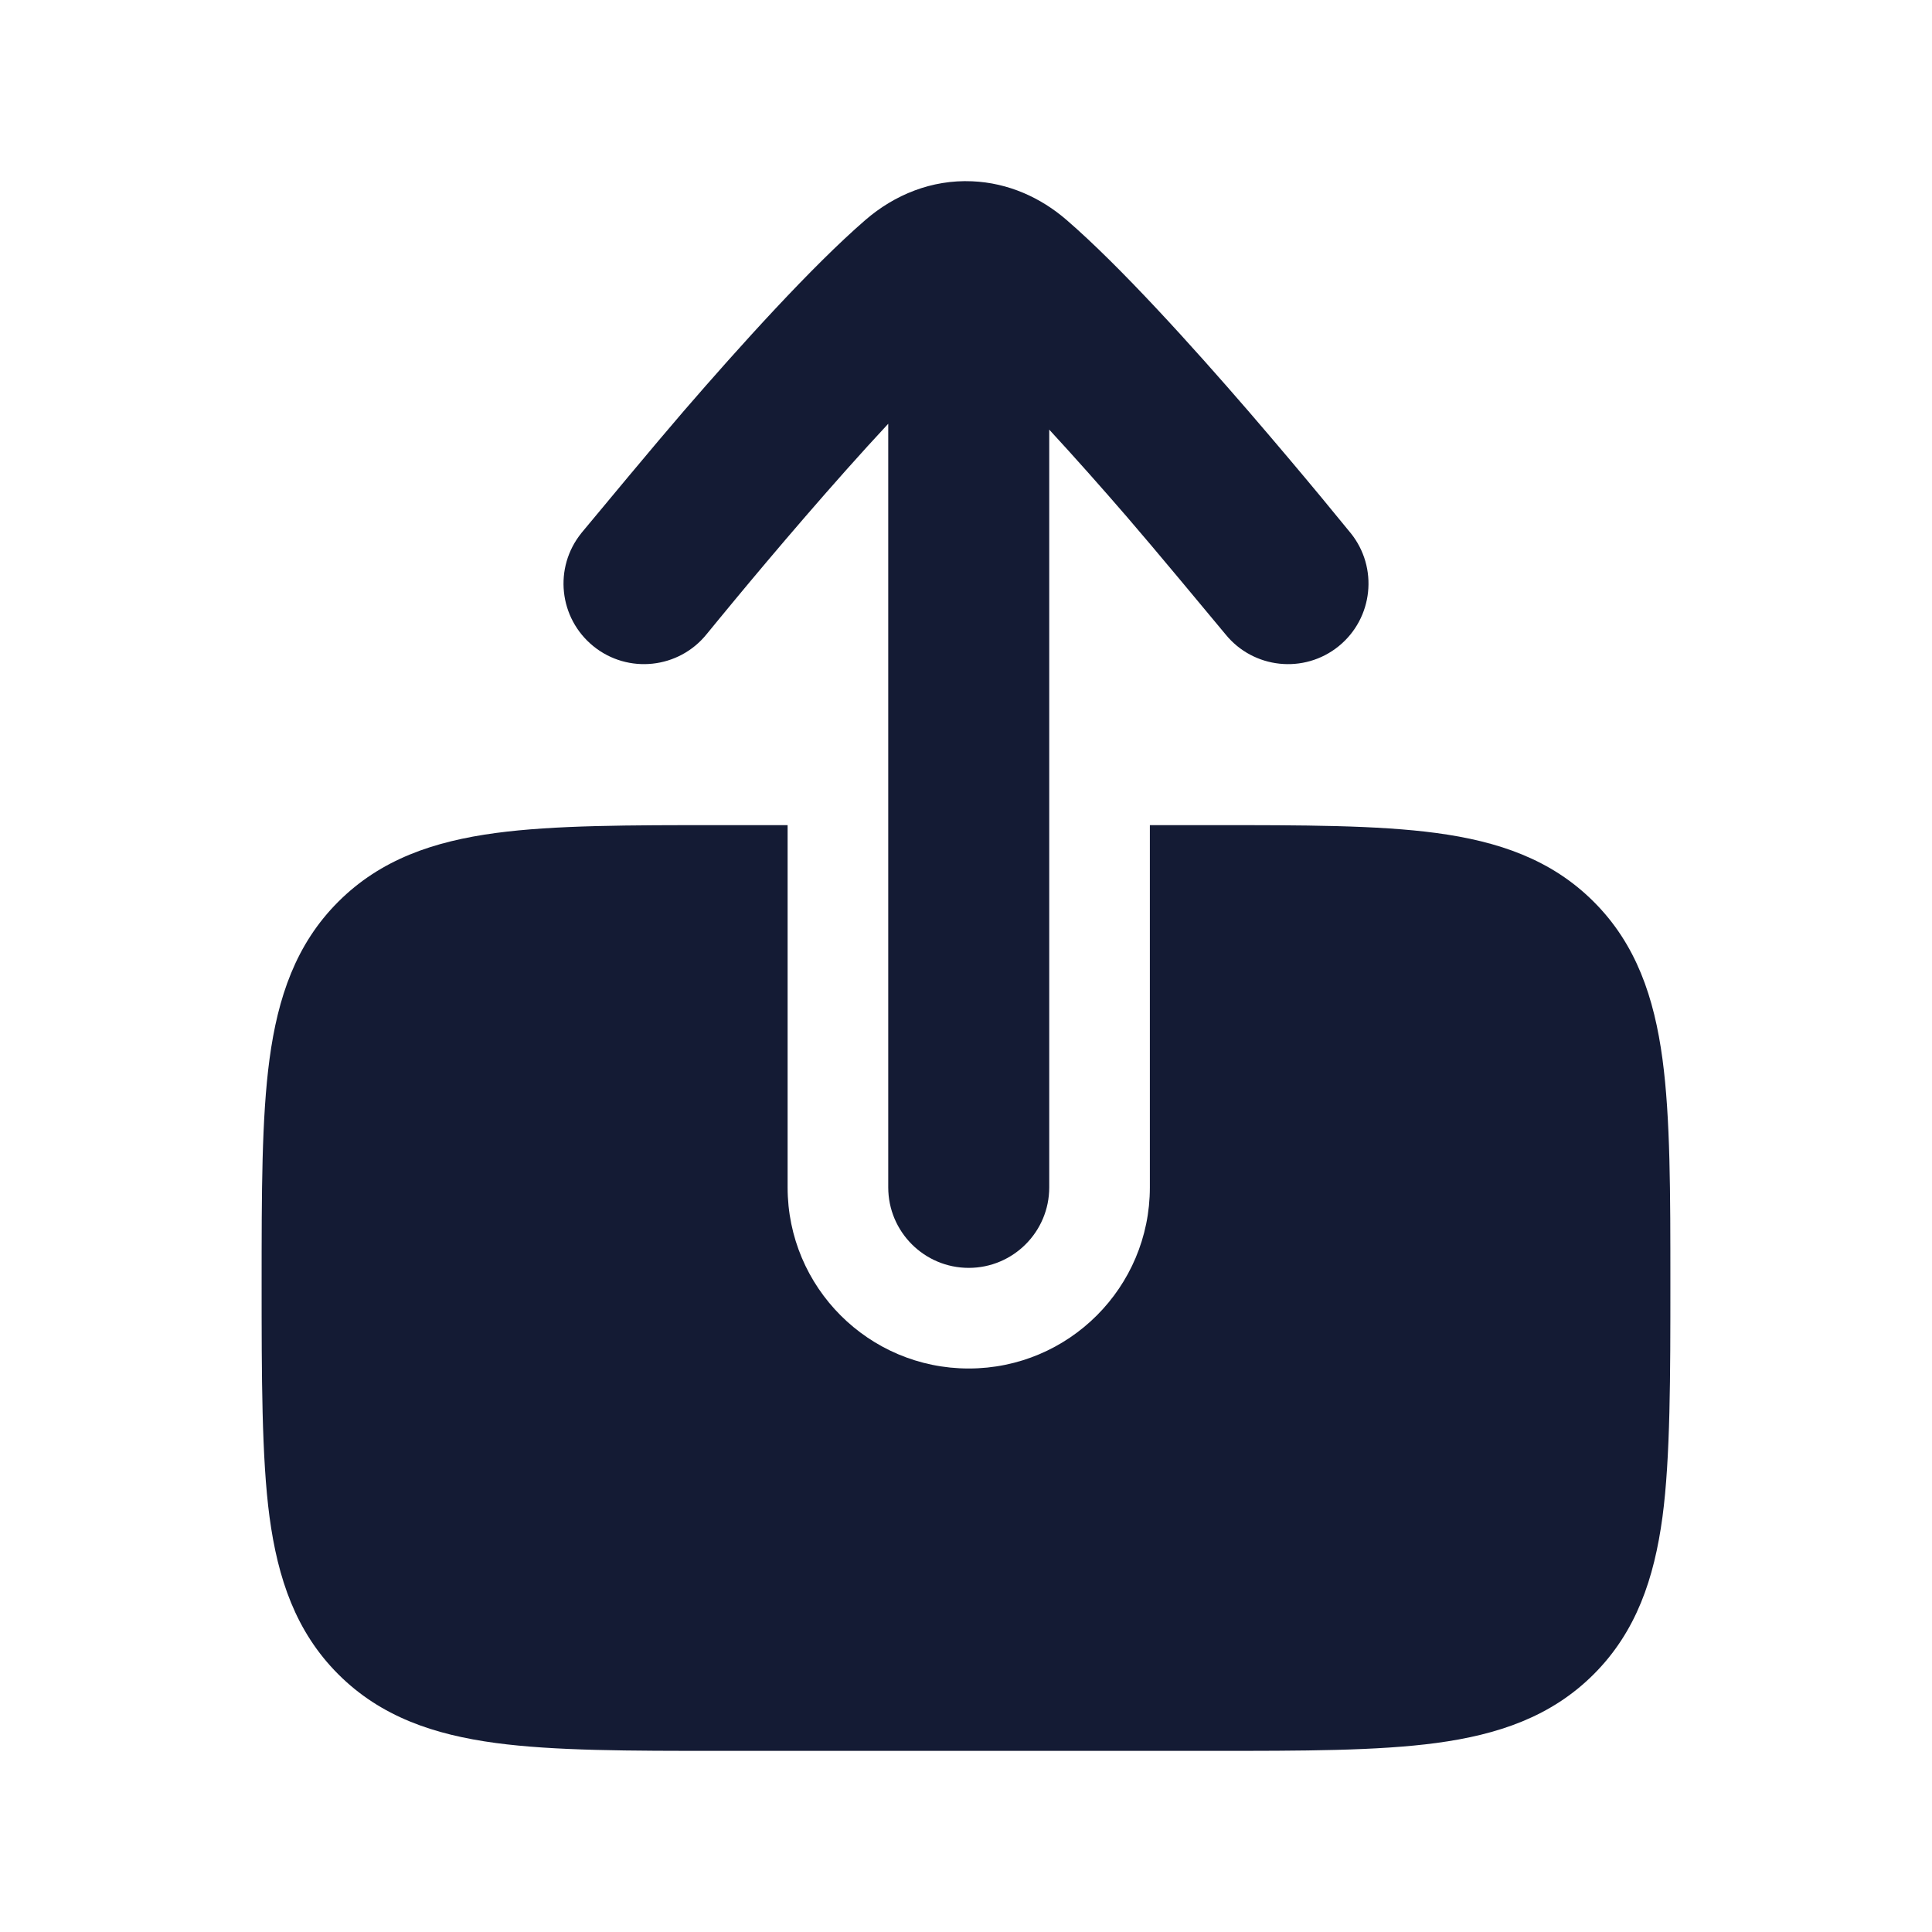 <svg width="24" height="24" viewBox="0 0 24 24" fill="none" xmlns="http://www.w3.org/2000/svg">
<path d="M7.372 8.028C6.942 7.68 6.875 7.051 7.223 6.621L7.225 6.618C7.456 6.34 8.139 5.517 8.493 5.107C9.189 4.302 10.084 3.309 10.751 2.732C11.112 2.42 11.573 2.23 12.076 2.252C12.524 2.271 12.928 2.454 13.25 2.733C13.917 3.309 14.812 4.302 15.508 5.107C15.863 5.519 16.18 5.896 16.408 6.171C16.521 6.308 16.712 6.541 16.776 6.619L16.777 6.62C17.125 7.05 17.058 7.68 16.629 8.028C16.2 8.375 15.57 8.308 15.223 7.879C15.001 7.612 14.339 6.814 13.995 6.416C13.684 6.056 13.353 5.683 13.034 5.337L13.034 14.75C13.034 15.302 12.586 15.75 12.034 15.75C11.482 15.75 11.034 15.302 11.034 14.75L11.034 5.264C10.694 5.629 10.338 6.031 10.006 6.415C9.661 6.814 9.354 7.18 9.132 7.448C9.021 7.581 8.839 7.804 8.778 7.878C8.431 8.308 7.801 8.375 7.372 8.028Z" fill="#141B34"/>
<path d="M9.784 10.25H8.946C7.814 10.25 6.888 10.25 6.157 10.348C5.393 10.451 4.731 10.673 4.202 11.202C3.673 11.73 3.451 12.393 3.348 13.157C3.25 13.888 3.25 14.813 3.25 15.946C3.25 17.079 3.25 18.112 3.348 18.843C3.451 19.607 3.673 20.269 4.202 20.798C4.731 21.327 5.393 21.549 6.157 21.652C6.888 21.75 7.813 21.75 8.946 21.75H15.054C16.186 21.75 17.112 21.75 17.843 21.652C18.607 21.549 19.269 21.327 19.798 20.798C20.327 20.269 20.549 19.607 20.652 18.843C20.75 18.112 20.75 17.079 20.75 15.946C20.75 14.813 20.75 13.888 20.652 13.157C20.549 12.393 20.327 11.73 19.798 11.202C19.269 10.673 18.607 10.451 17.843 10.348C17.112 10.25 16.187 10.25 15.054 10.25H14.284L14.284 14.75C14.284 15.992 13.277 17 12.034 17C10.791 17 9.784 15.992 9.784 14.75L9.784 10.25Z" fill="#141B34"/>
</svg>
